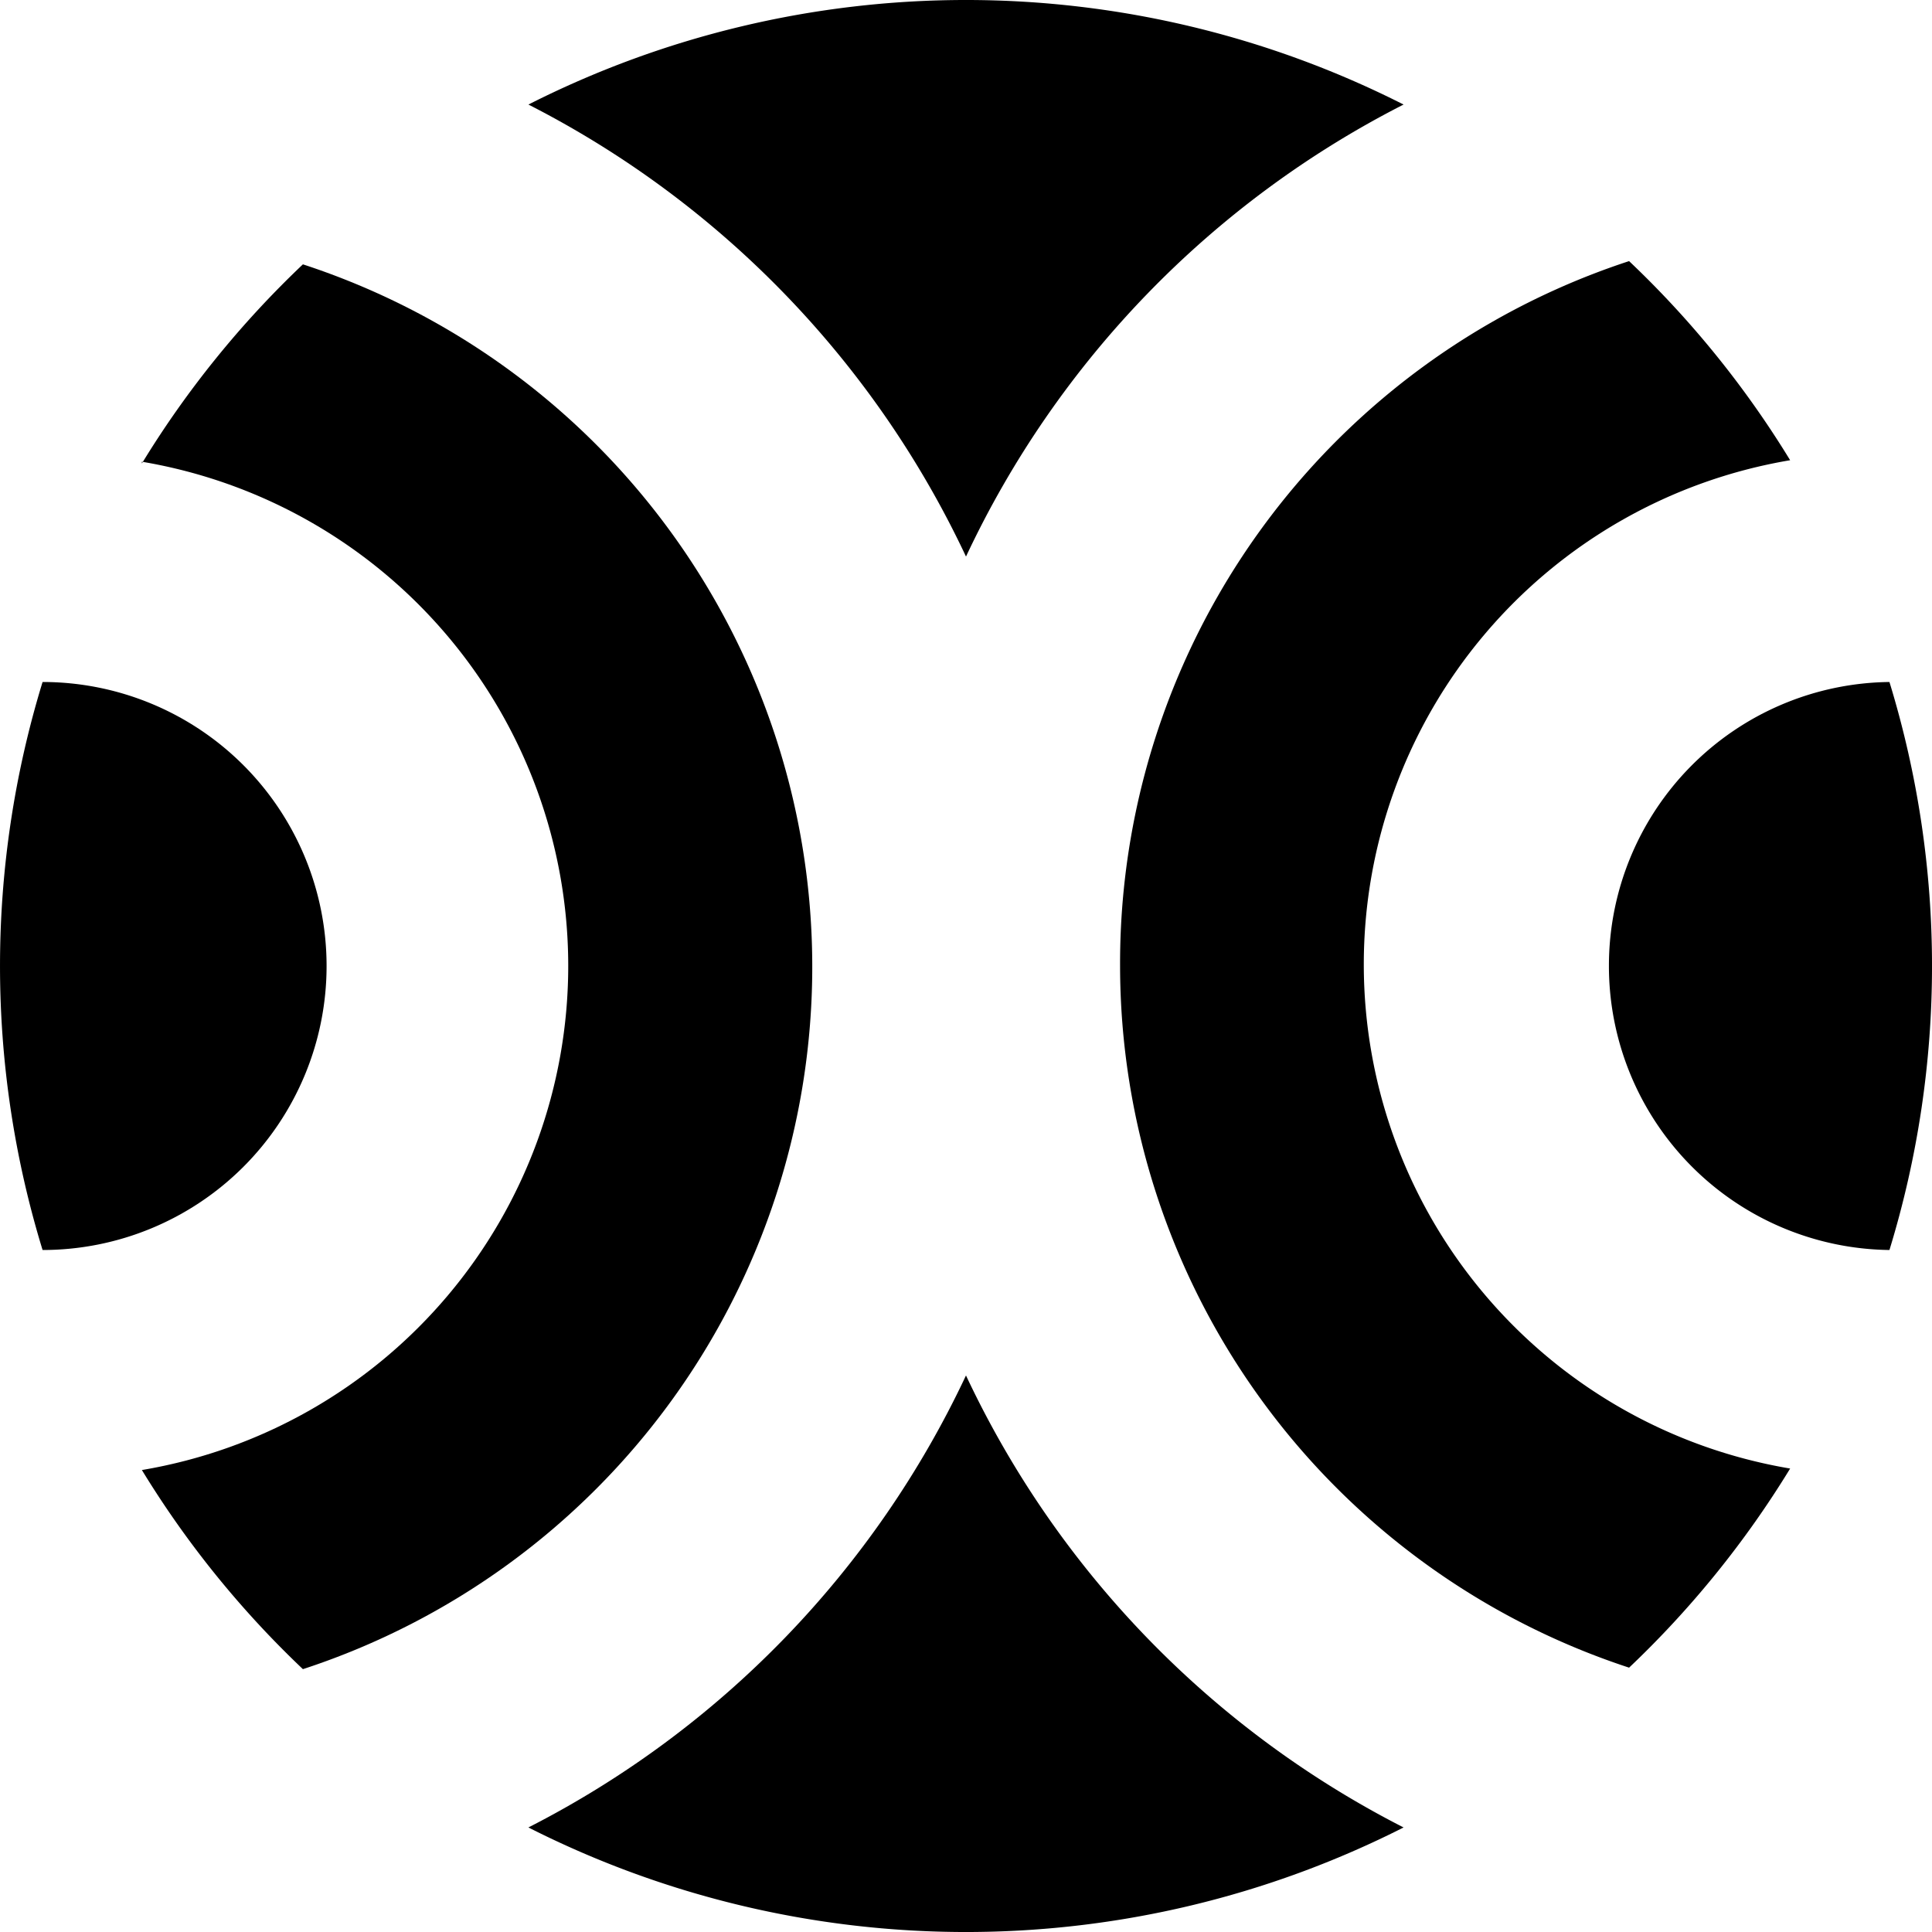 <svg xmlns="http://www.w3.org/2000/svg" width="80" height="80" fill="none" viewBox="0 0 80 80">
  <g clip-path="url(#a)">
    <path fill="#000" d="M40 23.046A40.124 40.124 0 0 1 58.119 4.329a40.082 40.082 0 0 0-36.238 0A40.196 40.196 0 0 1 40 23.046m0 33.908a40.196 40.196 0 0 1-18.12 18.717 40.082 40.082 0 0 0 36.239 0 40.196 40.196 0 0 1-18.12-18.717M46.38 40a30.61 30.61 0 0 0 21.077 29.054 40.343 40.343 0 0 0 6.669-8.245 21.17 21.17 0 0 1 0-41.752 40.291 40.291 0 0 0-6.669-8.245A30.6 30.6 0 0 0 46.38 40"/>
    <path fill="#000" d="M66.622 40a11.76 11.76 0 0 0 11.616 11.76 40.112 40.112 0 0 0 0-23.52A11.75 11.75 0 0 0 66.622 40M5.875 19.119a21.17 21.17 0 0 1 0 41.752 40.338 40.338 0 0 0 6.668 8.245 30.6 30.6 0 0 0 0-58.17 40.289 40.289 0 0 0-6.668 8.245"/>
    <path fill="#000" d="M1.763 51.76a11.76 11.76 0 0 0 0-23.52 40.113 40.113 0 0 0 0 23.52"/>
  </g>
  <defs>
    <clipPath id="a">
      <path fill="#fff" d="M0 0h80v80H0z"/>
    </clipPath>
  </defs>
</svg>
